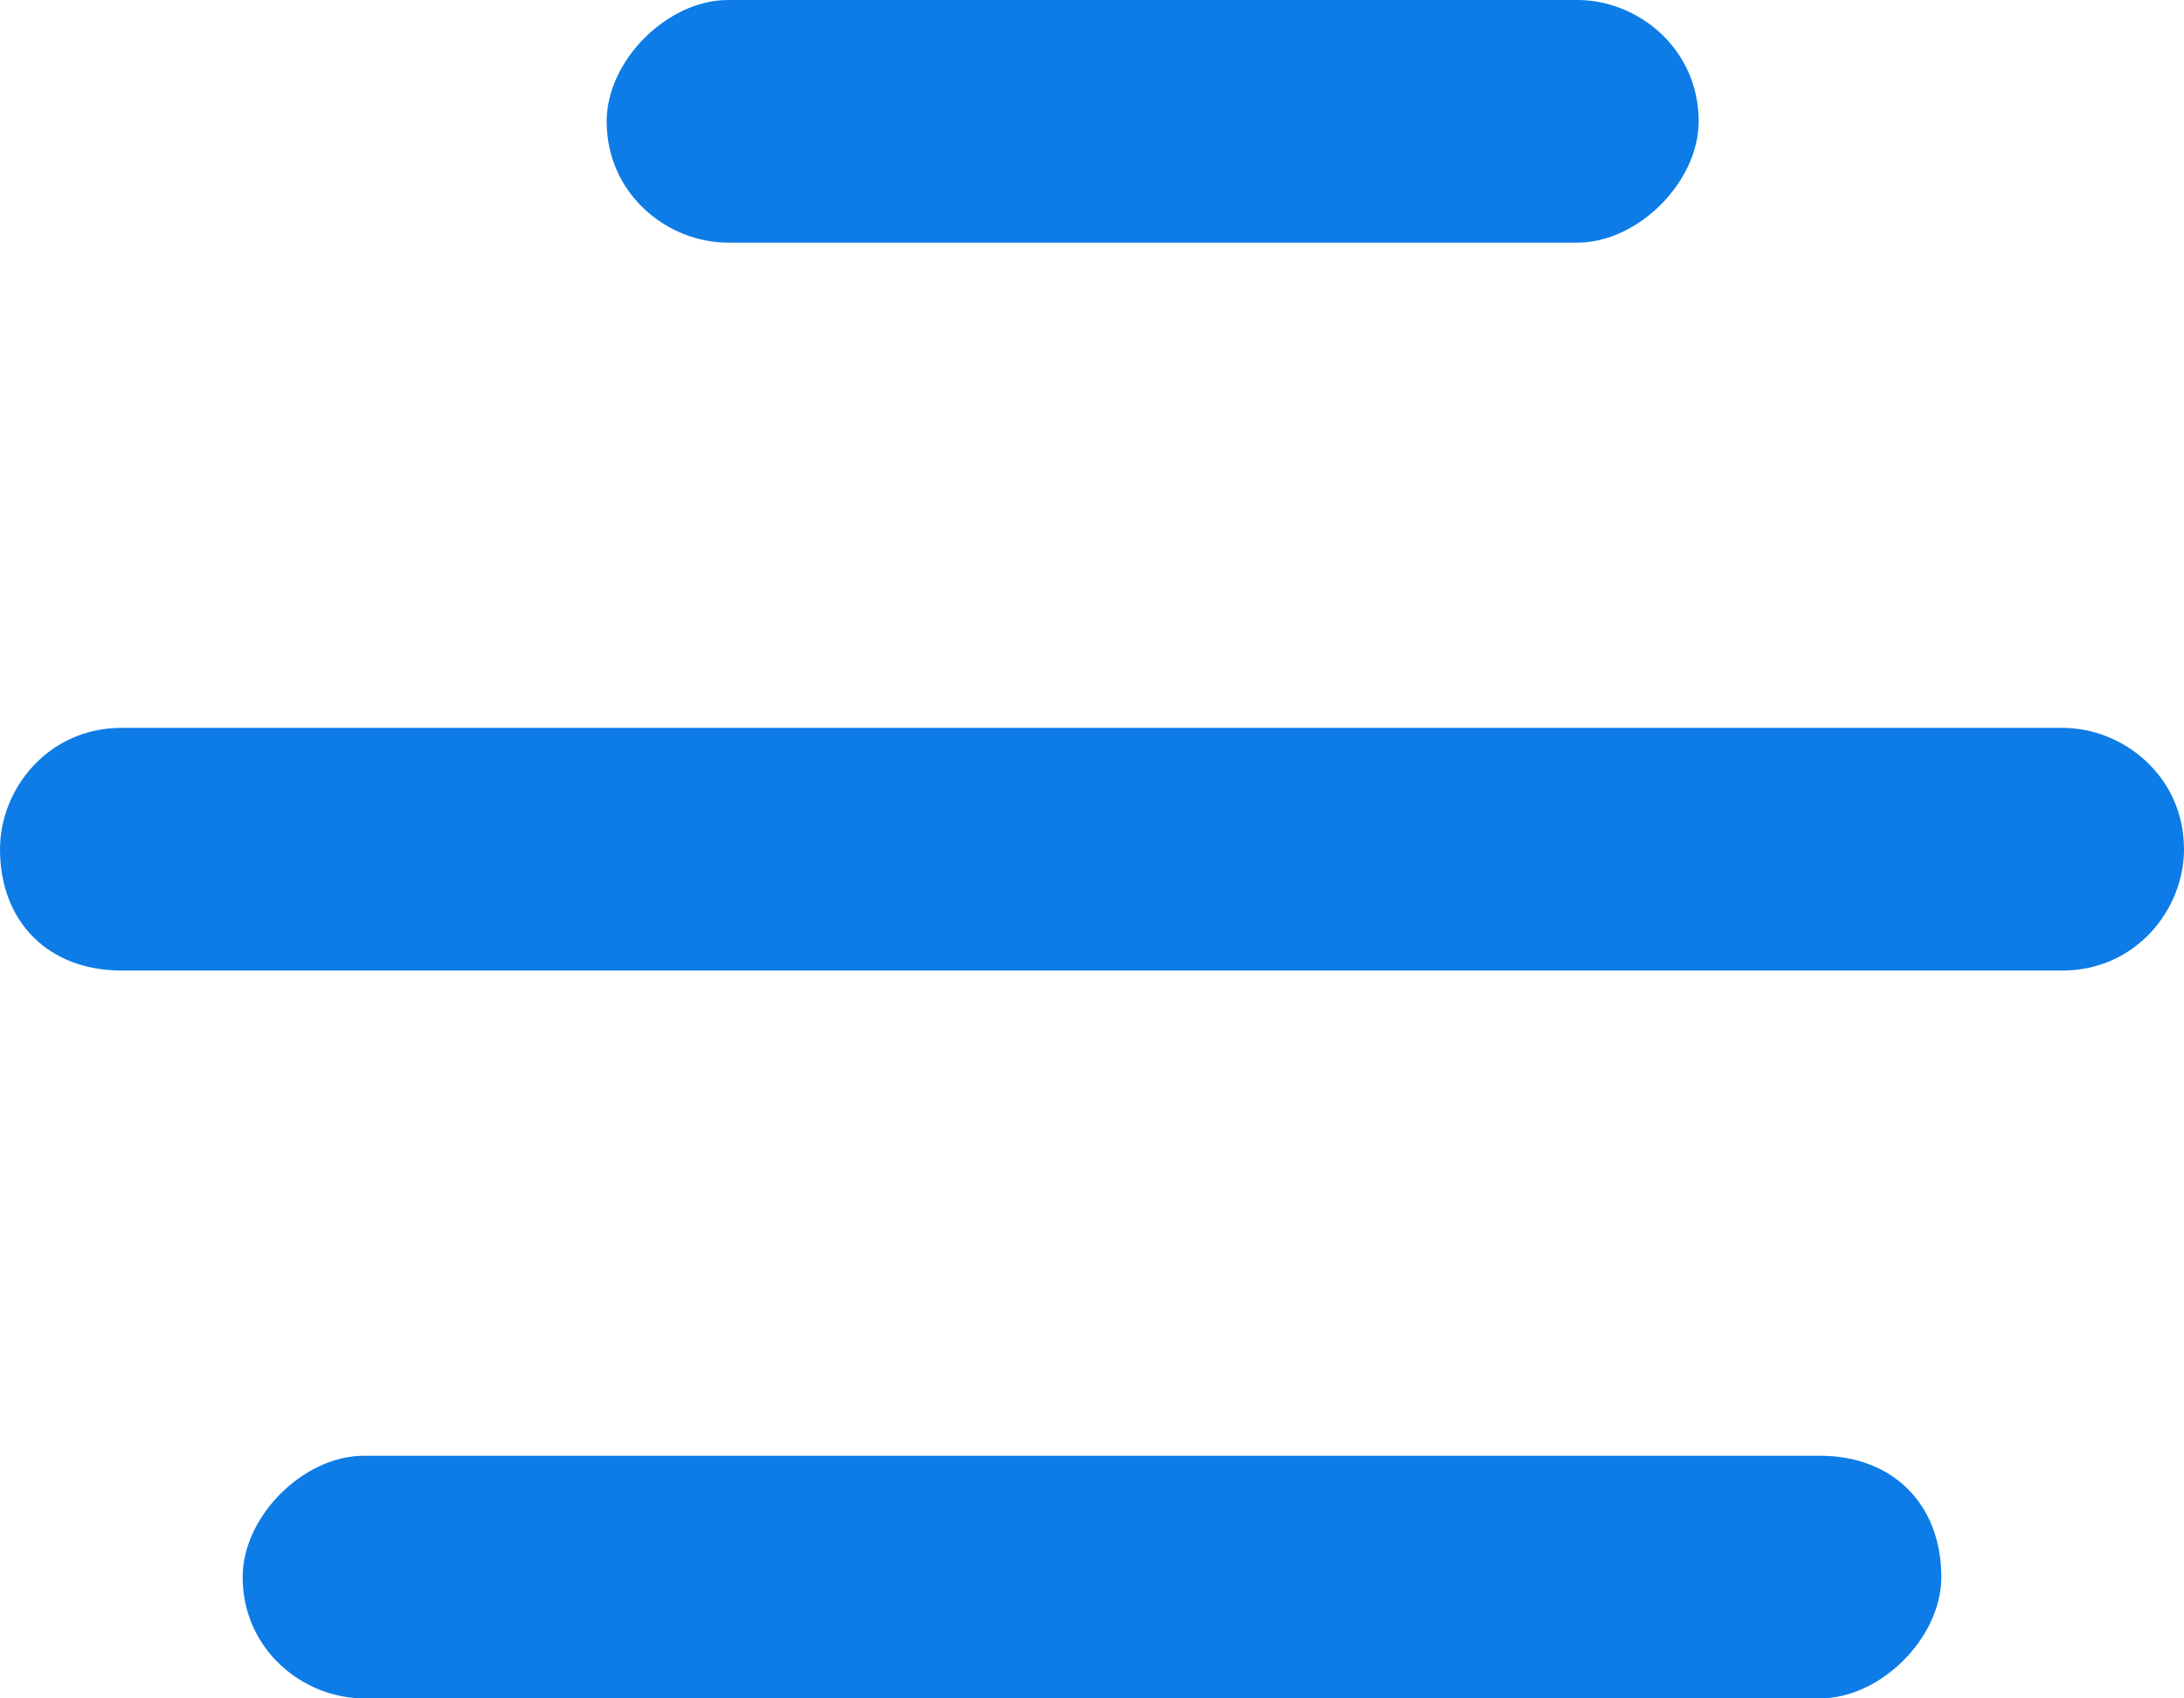 <svg xmlns="http://www.w3.org/2000/svg" width="18" height="14" viewBox="-296 390 18 14" enable-background="new -296 390 18 14"><path d="m-291 391c0-.5.5-1 1-1h7c.5 0 1 .4 1 1 0 .5-.5 1-1 1h-7c-.5 0-1-.4-1-1m-5 6c0-.5.4-1 1-1h16c.5 0 1 .4 1 1 0 .5-.4 1-1 1h-16c-.6 0-1-.4-1-1m2 6c0-.5.5-1 1-1h12c.6 0 1 .4 1 1 0 .5-.5 1-1 1h-12c-.5 0-1-.4-1-1" fill="#0d7ce7"/></svg>